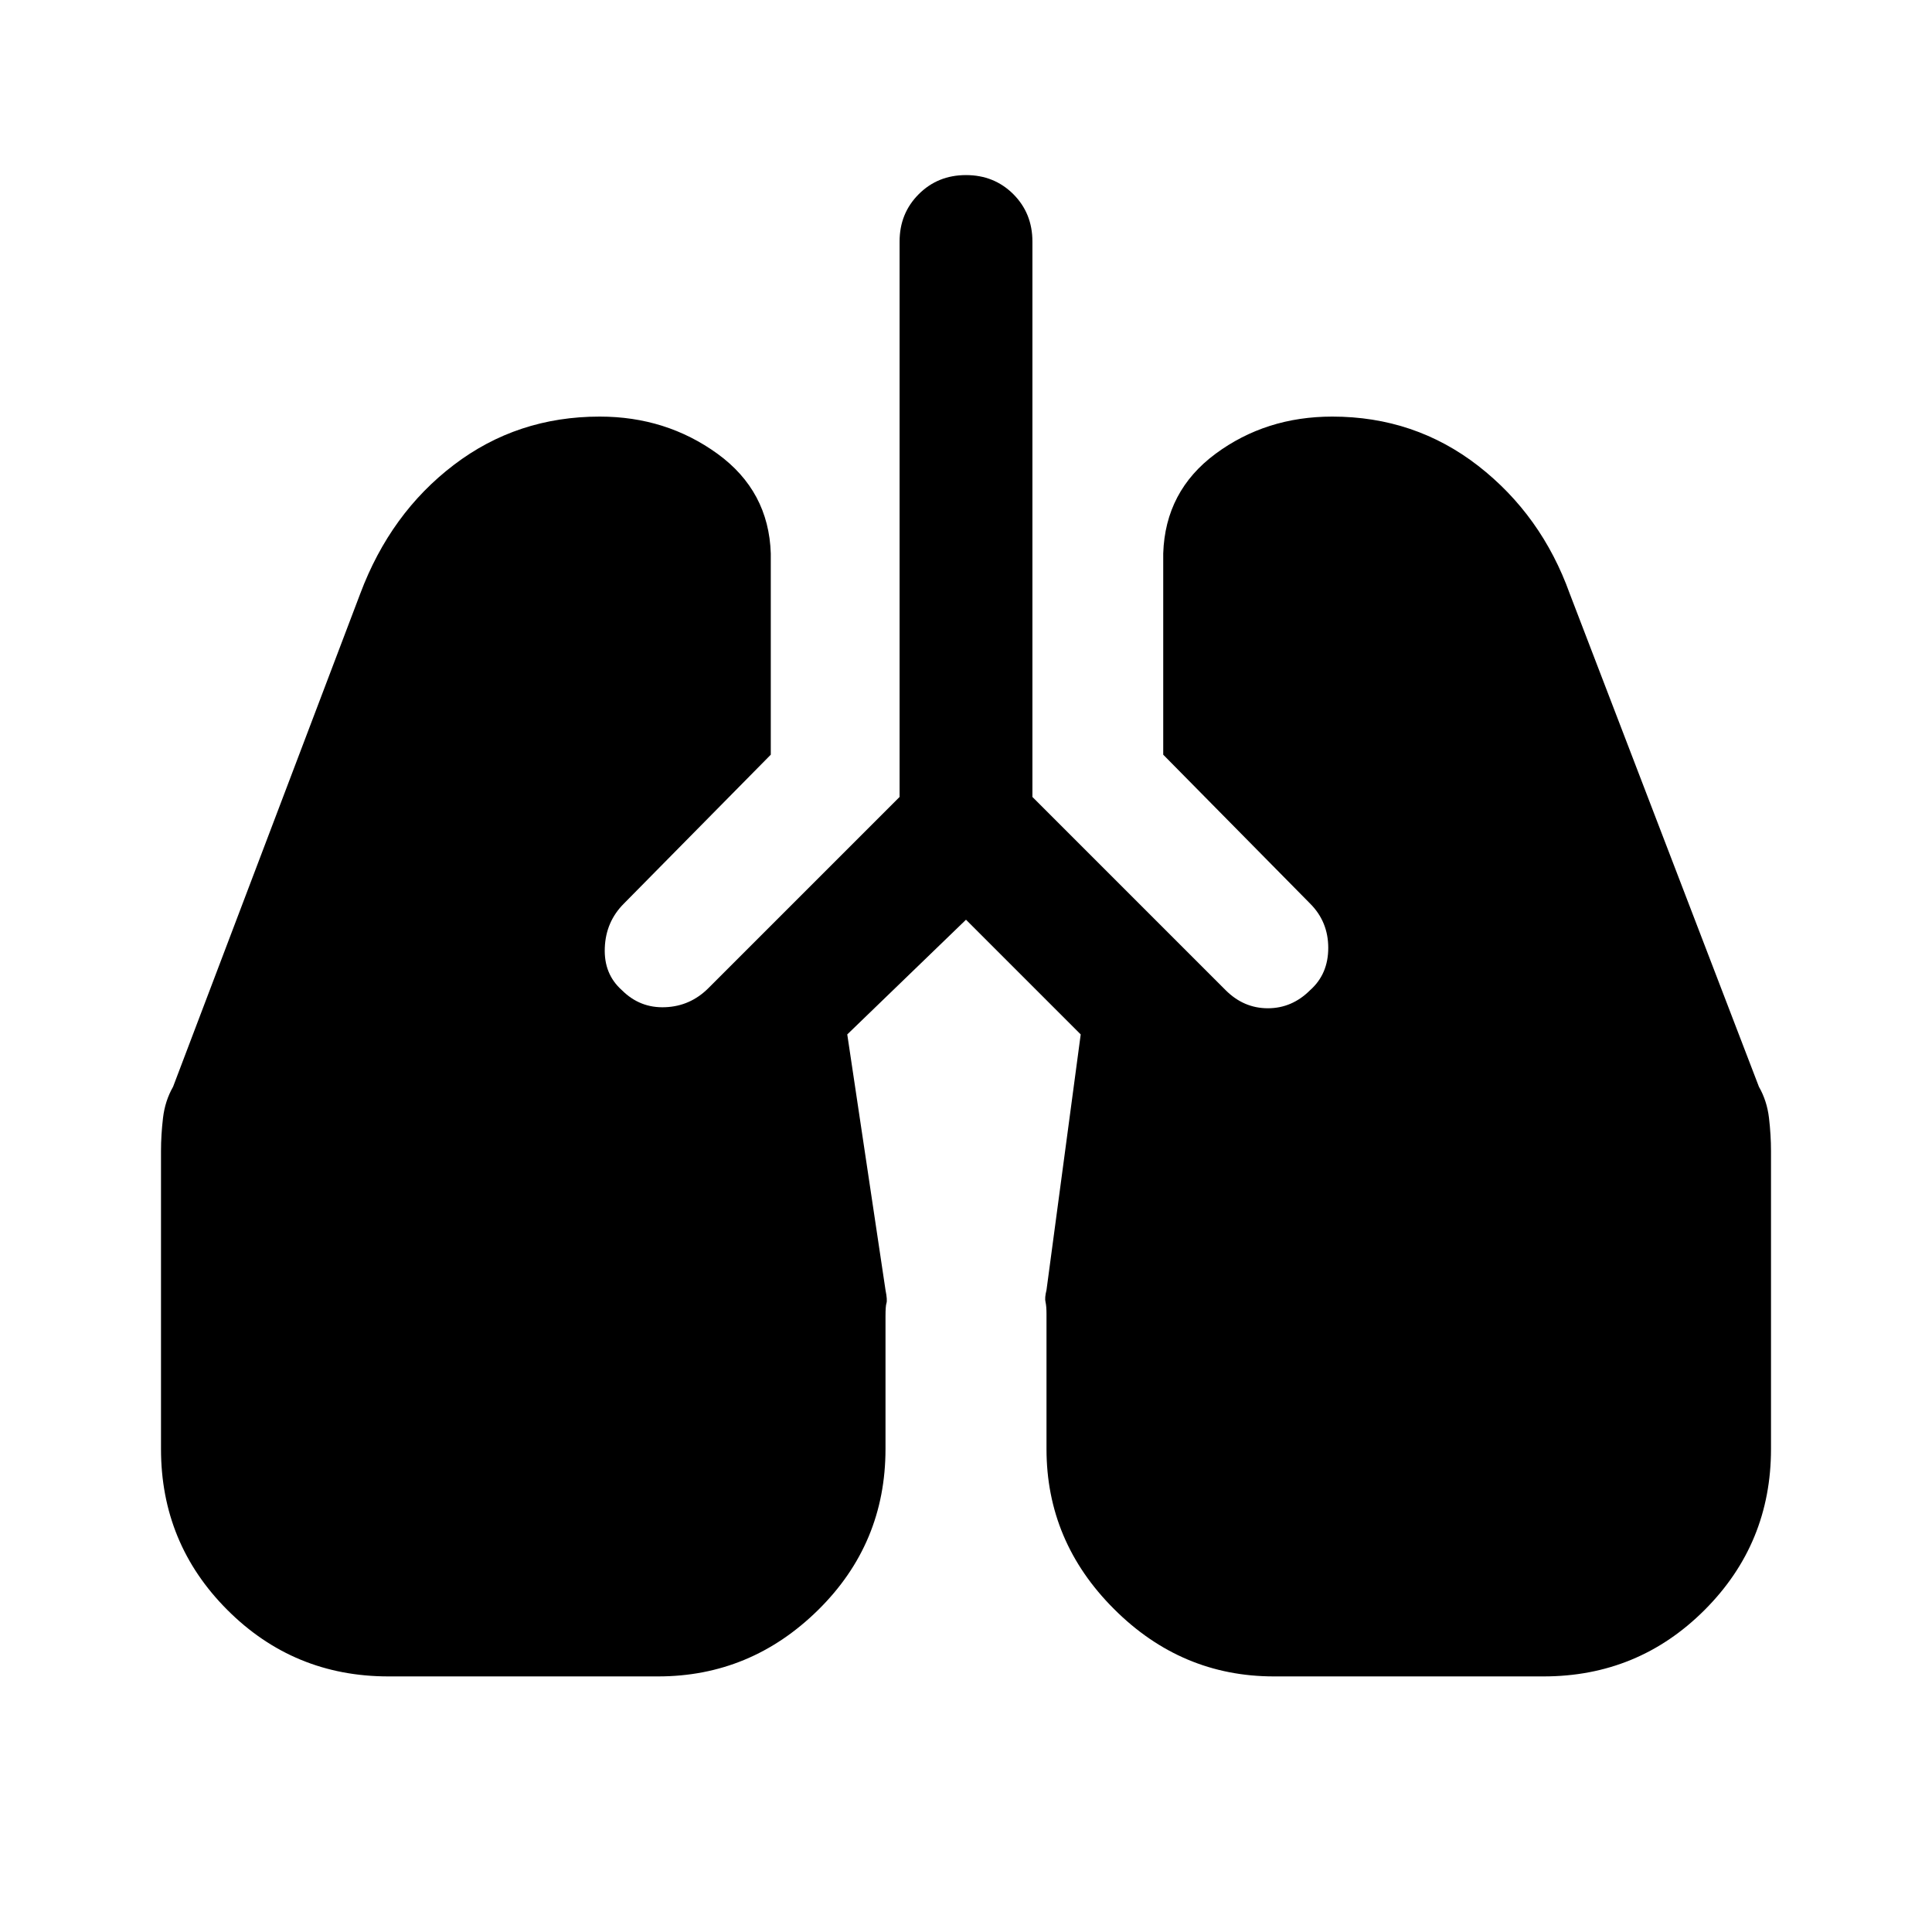 <svg xmlns="http://www.w3.org/2000/svg" height="24" width="24"><path d="M4.825 20.825q-1.175 0-2-.825T2 18v-3.7q0-.2.025-.413.025-.212.125-.387l2.325-6.125q.375-1 1.163-1.6.787-.6 1.812-.6.825 0 1.463.462.637.463.662 1.238v2.5l-1.825 1.85q-.225.225-.237.55-.013.325.212.525.225.225.538.212.312-.012.537-.237L11.175 9.9V3q0-.35.238-.588.237-.237.587-.237t.588.237q.237.238.237.588v6.9l2.4 2.4q.225.225.525.225.3 0 .525-.225.225-.2.225-.525t-.225-.55l-1.825-1.85v-2.5q.025-.775.65-1.238.625-.462 1.45-.462 1.025 0 1.813.612.787.613 1.137 1.588l2.35 6.125q.1.175.125.387.025.213.025.413V18q0 1.175-.825 2t-2 .825h-3.35q-1.15 0-1.987-.838Q13 19.15 13 18v-1.675q0-.1-.012-.15-.013-.05.012-.15l.425-3.175L12 11.425l-1.475 1.425.475 3.175q.025.125.012.163-.012.037-.012.162V18q0 1.175-.837 2-.838.825-1.988.825Z"/></svg>